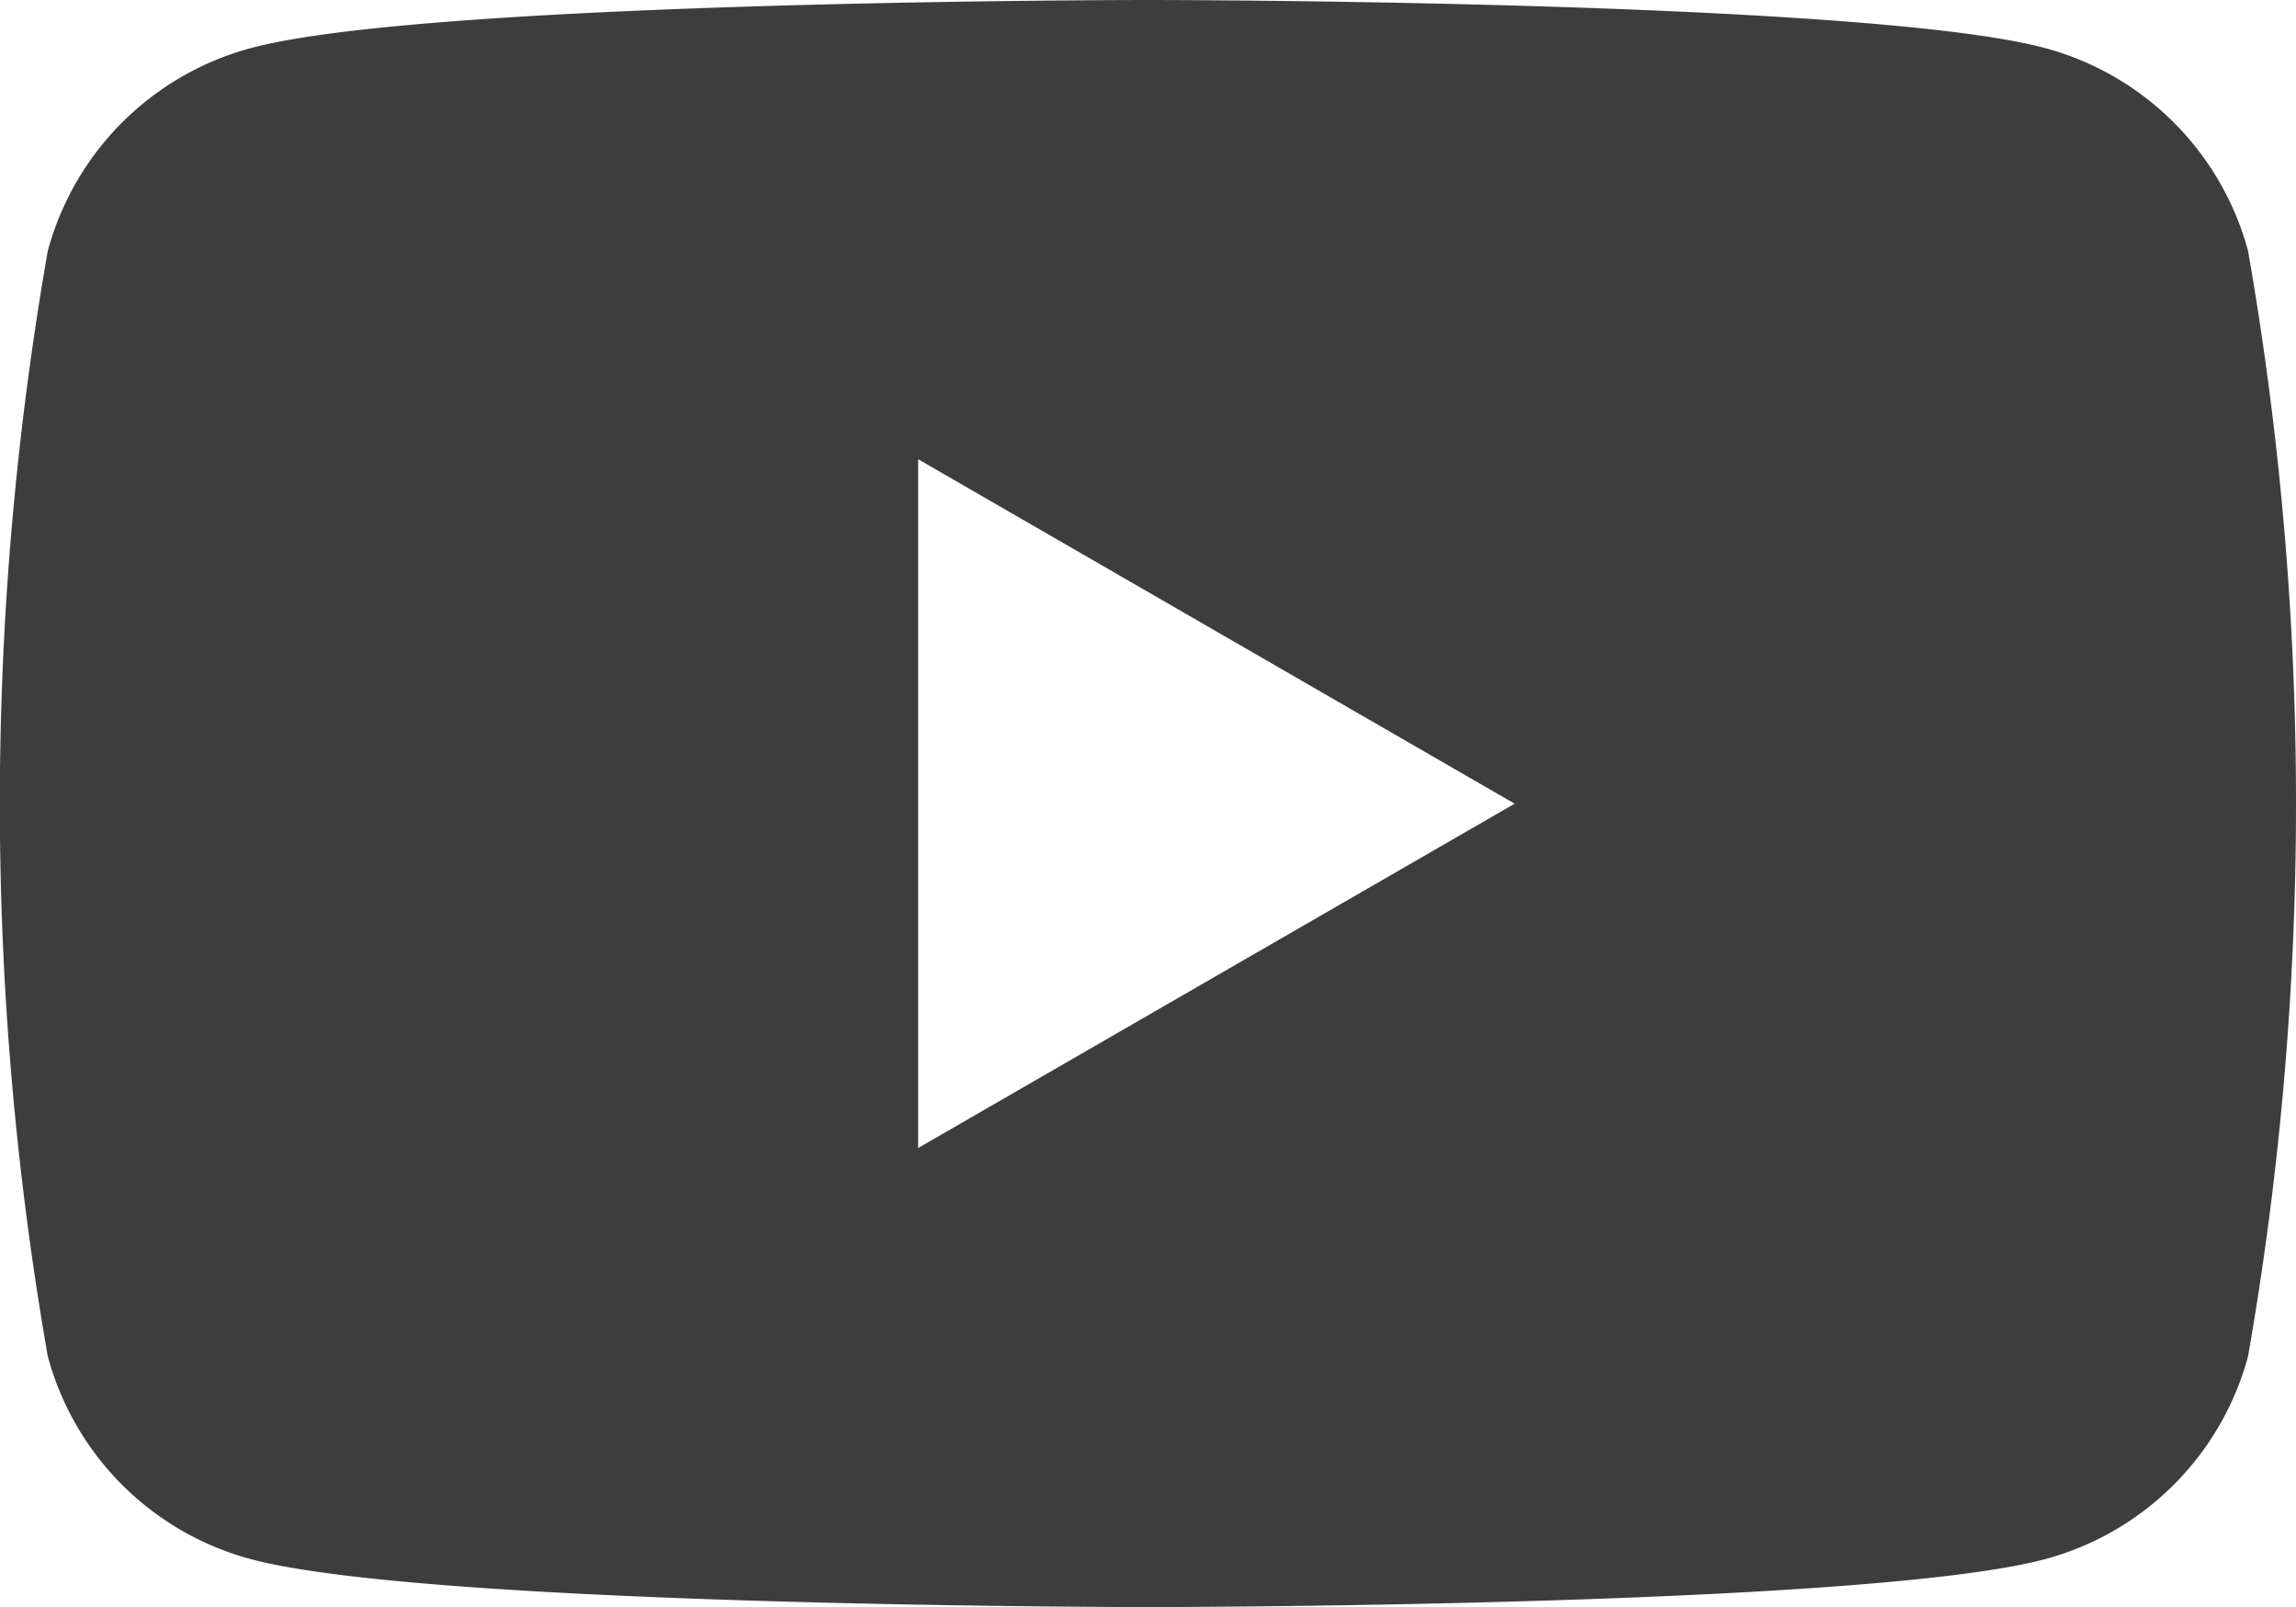 <svg xmlns="http://www.w3.org/2000/svg" width="29.176" height="20.424" viewBox="0 0 29.176 20.424">
  <path id="sns_youtube" d="M160.177,236.44a3.655,3.655,0,0,0-2.579-2.579c-2.276-.611-11.4-.611-11.4-.611s-9.125,0-11.4.611a3.657,3.657,0,0,0-2.581,2.579,40.8,40.8,0,0,0,0,14.046,3.652,3.652,0,0,0,2.581,2.579c2.276.609,11.4.609,11.4.609s9.123,0,11.4-.609a3.655,3.655,0,0,0,2.579-2.579,40.8,40.8,0,0,0,0-14.046Zm-16.9,11.4v-8.754l7.58,4.378Z" transform="translate(-131.61 -233.25)" fill="#3d3d3d"/>
</svg>
